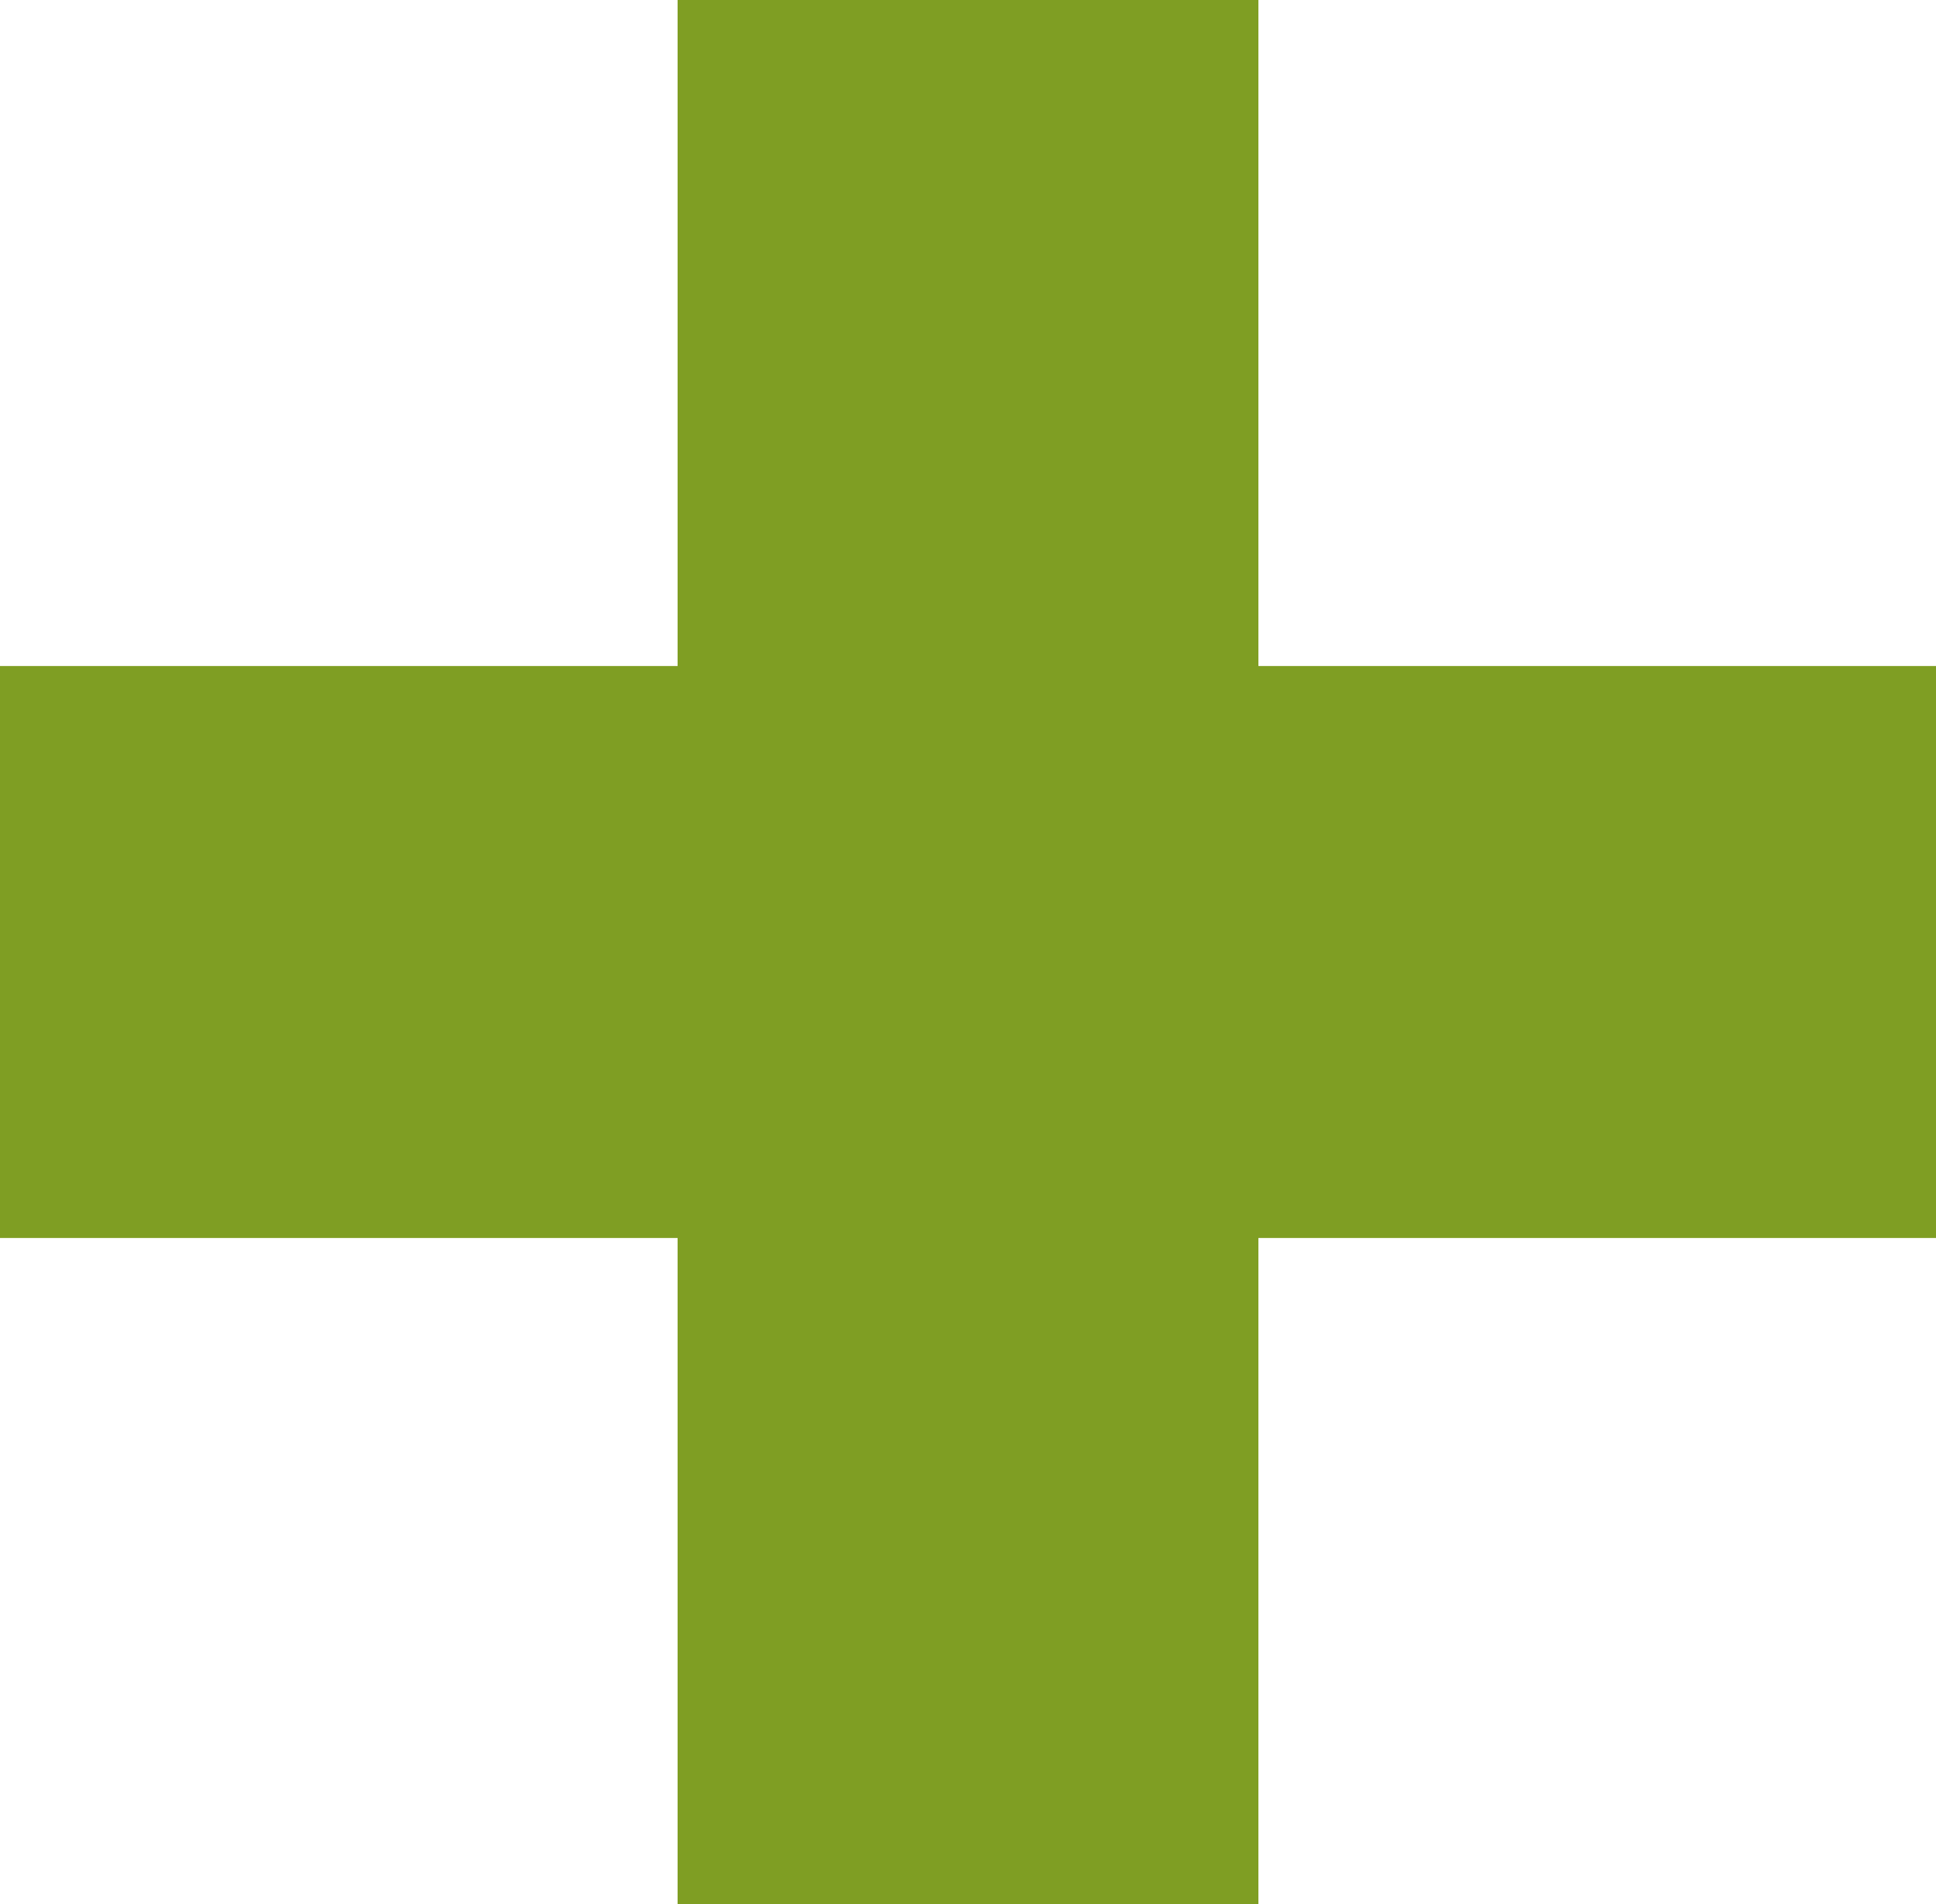 <svg width="61" height="60" viewBox="0 0 61 60" fill="none" xmlns="http://www.w3.org/2000/svg">
<path d="M39.65 0H21.35V20.988H0V39.012H21.35V60H39.65V39.012H61V20.988H39.65V0Z" fill="#7F9E23"/>
</svg>
